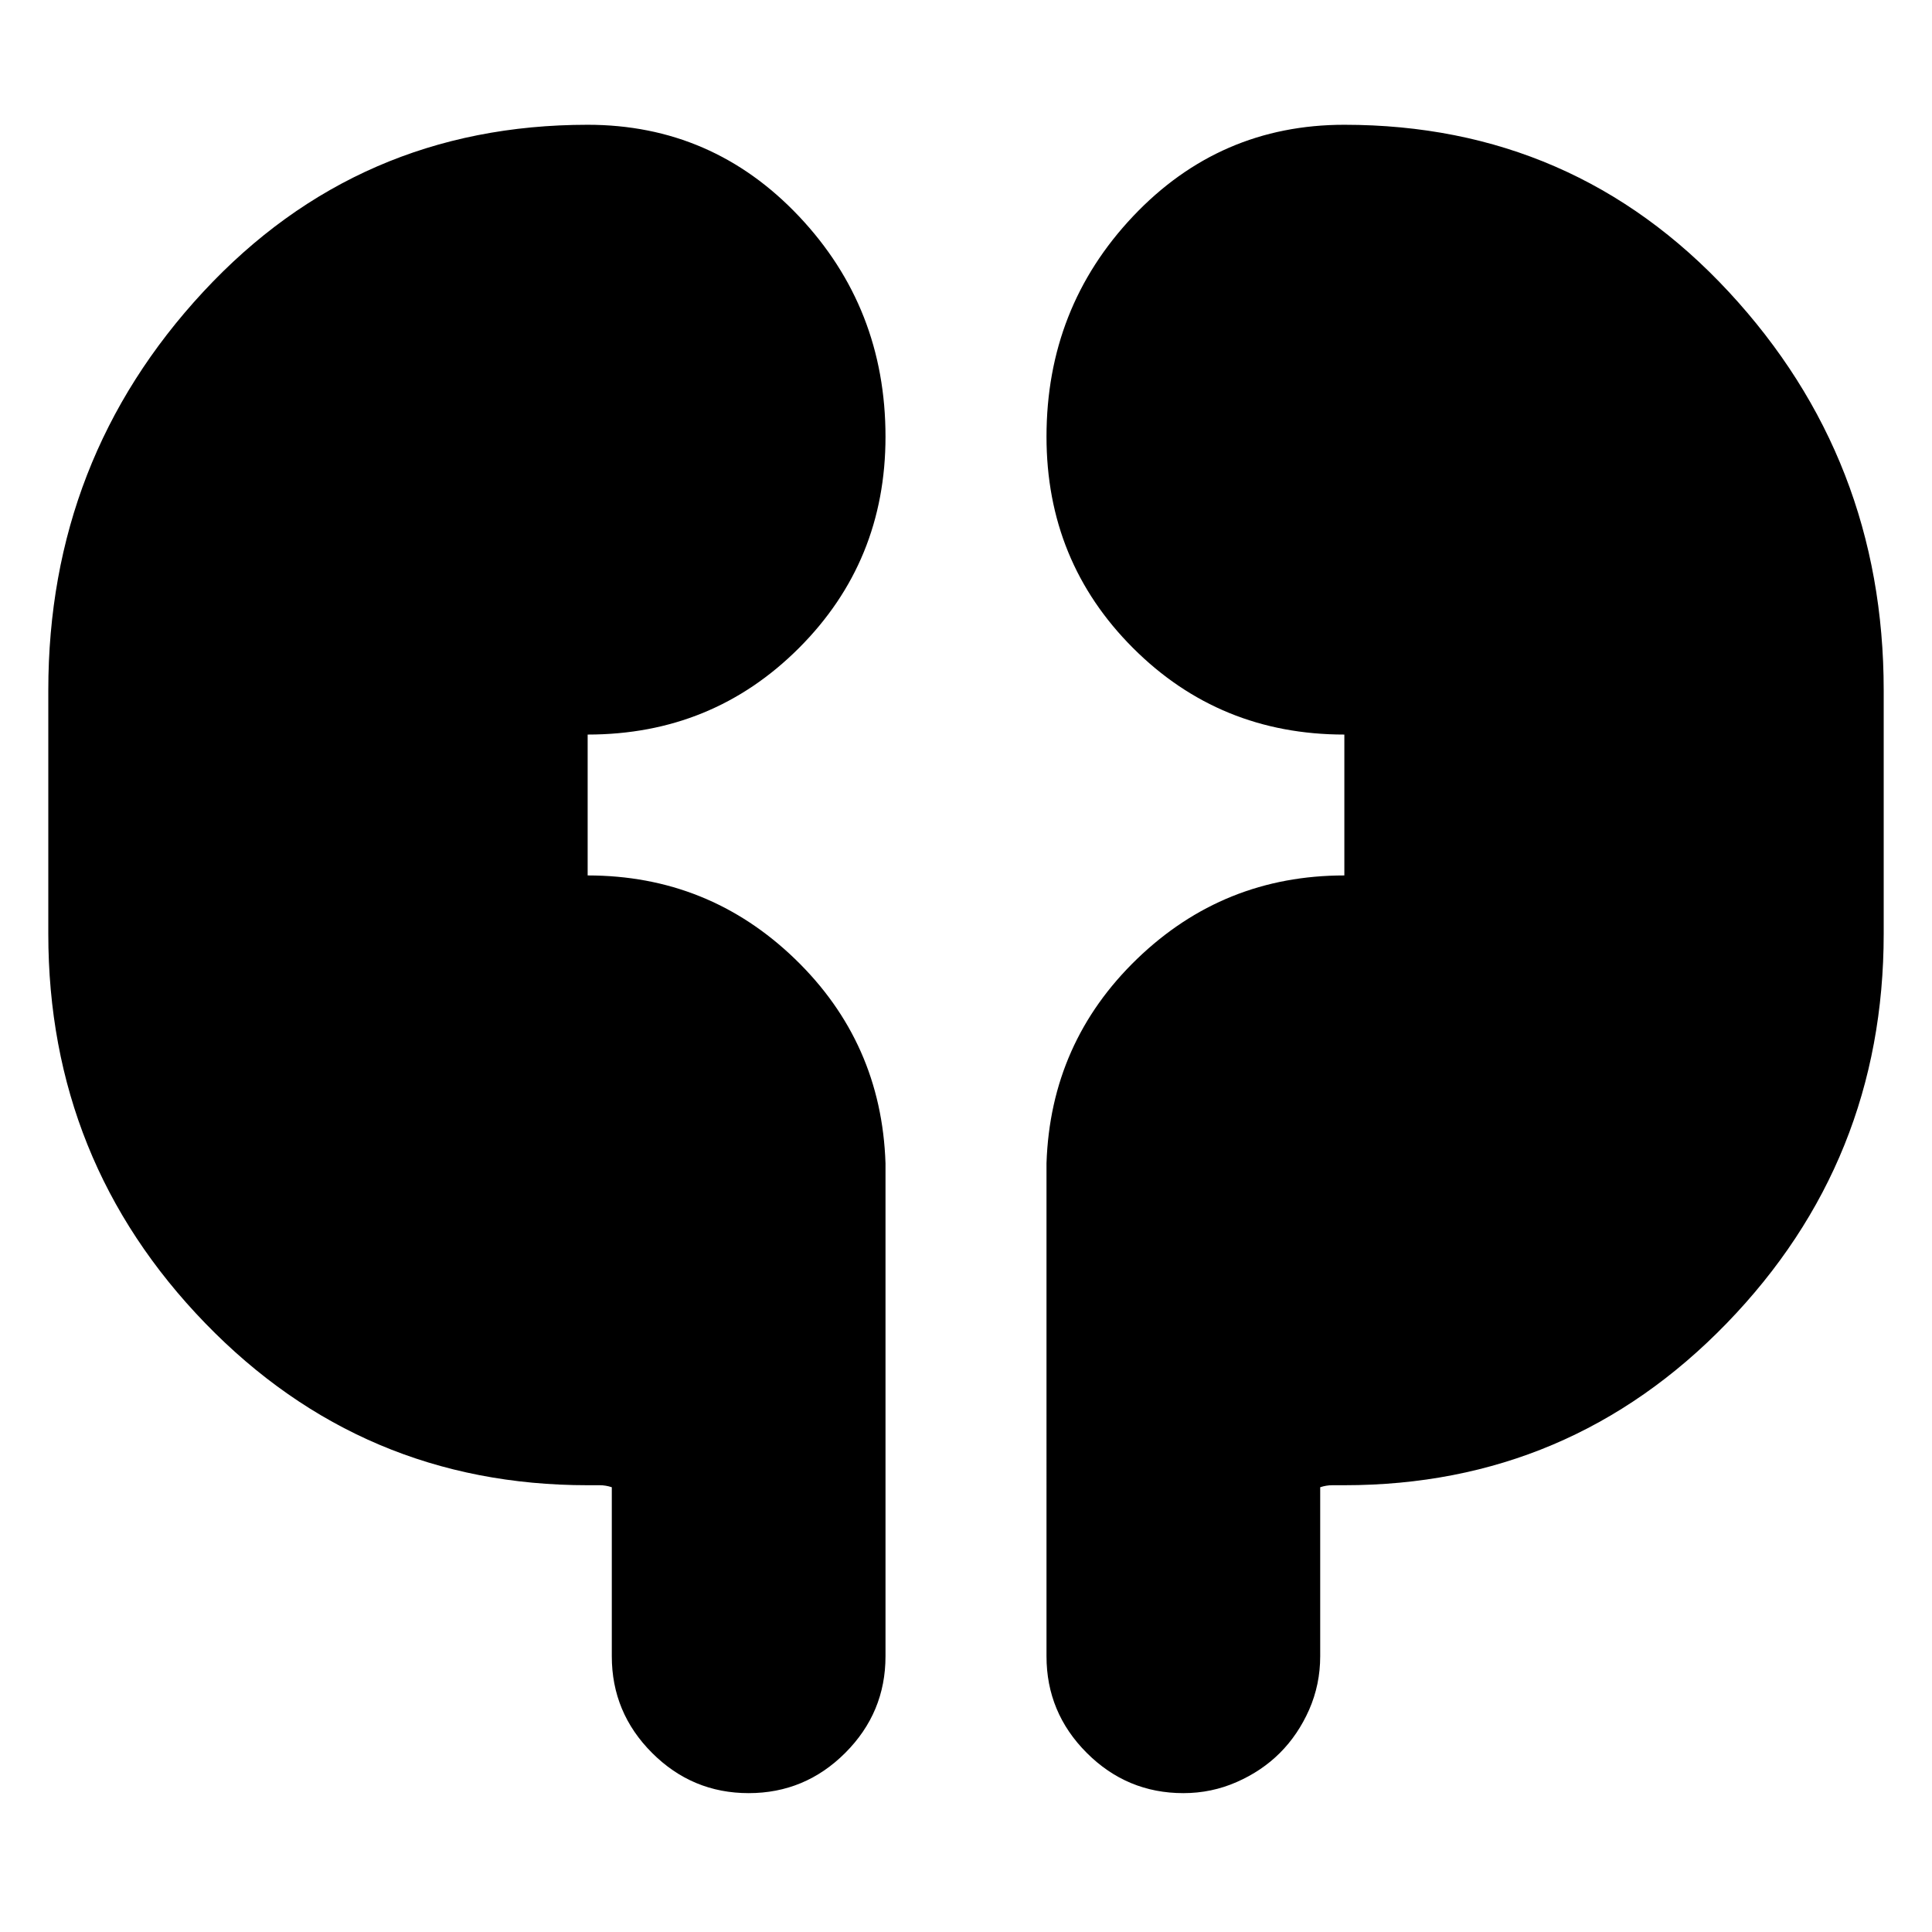 <svg xmlns="http://www.w3.org/2000/svg" height="24" width="24"><path d="M7.3 18.45q-2.8 0-4.75-2.012Q.6 14.425.6 11.6V8.575q0-2.875 1.925-4.95T7.3 1.55q1.55 0 2.625 1.137Q11 3.825 11 5.425q0 1.55-1.075 2.625T7.3 9.125v1.75q1.5 0 2.575 1.037Q10.95 12.95 11 14.45v6.125q0 .7-.5 1.2t-1.2.5q-.7 0-1.2-.5t-.5-1.2v-2.1q-.075-.025-.15-.025H7.3Zm9.4 0h-.15q-.075 0-.15.025v2.1q0 .35-.137.663-.138.312-.363.537-.225.225-.537.362-.313.138-.663.138-.7 0-1.2-.5t-.5-1.2V14.45q.05-1.5 1.125-2.538 1.075-1.037 2.575-1.037v-1.75q-1.55 0-2.625-1.075T13 5.425q0-1.6 1.075-2.738Q15.15 1.55 16.7 1.55q2.85 0 4.775 2.075Q23.4 5.7 23.4 8.575V11.6q0 2.825-1.95 4.838-1.95 2.012-4.75 2.012Z"/></svg>